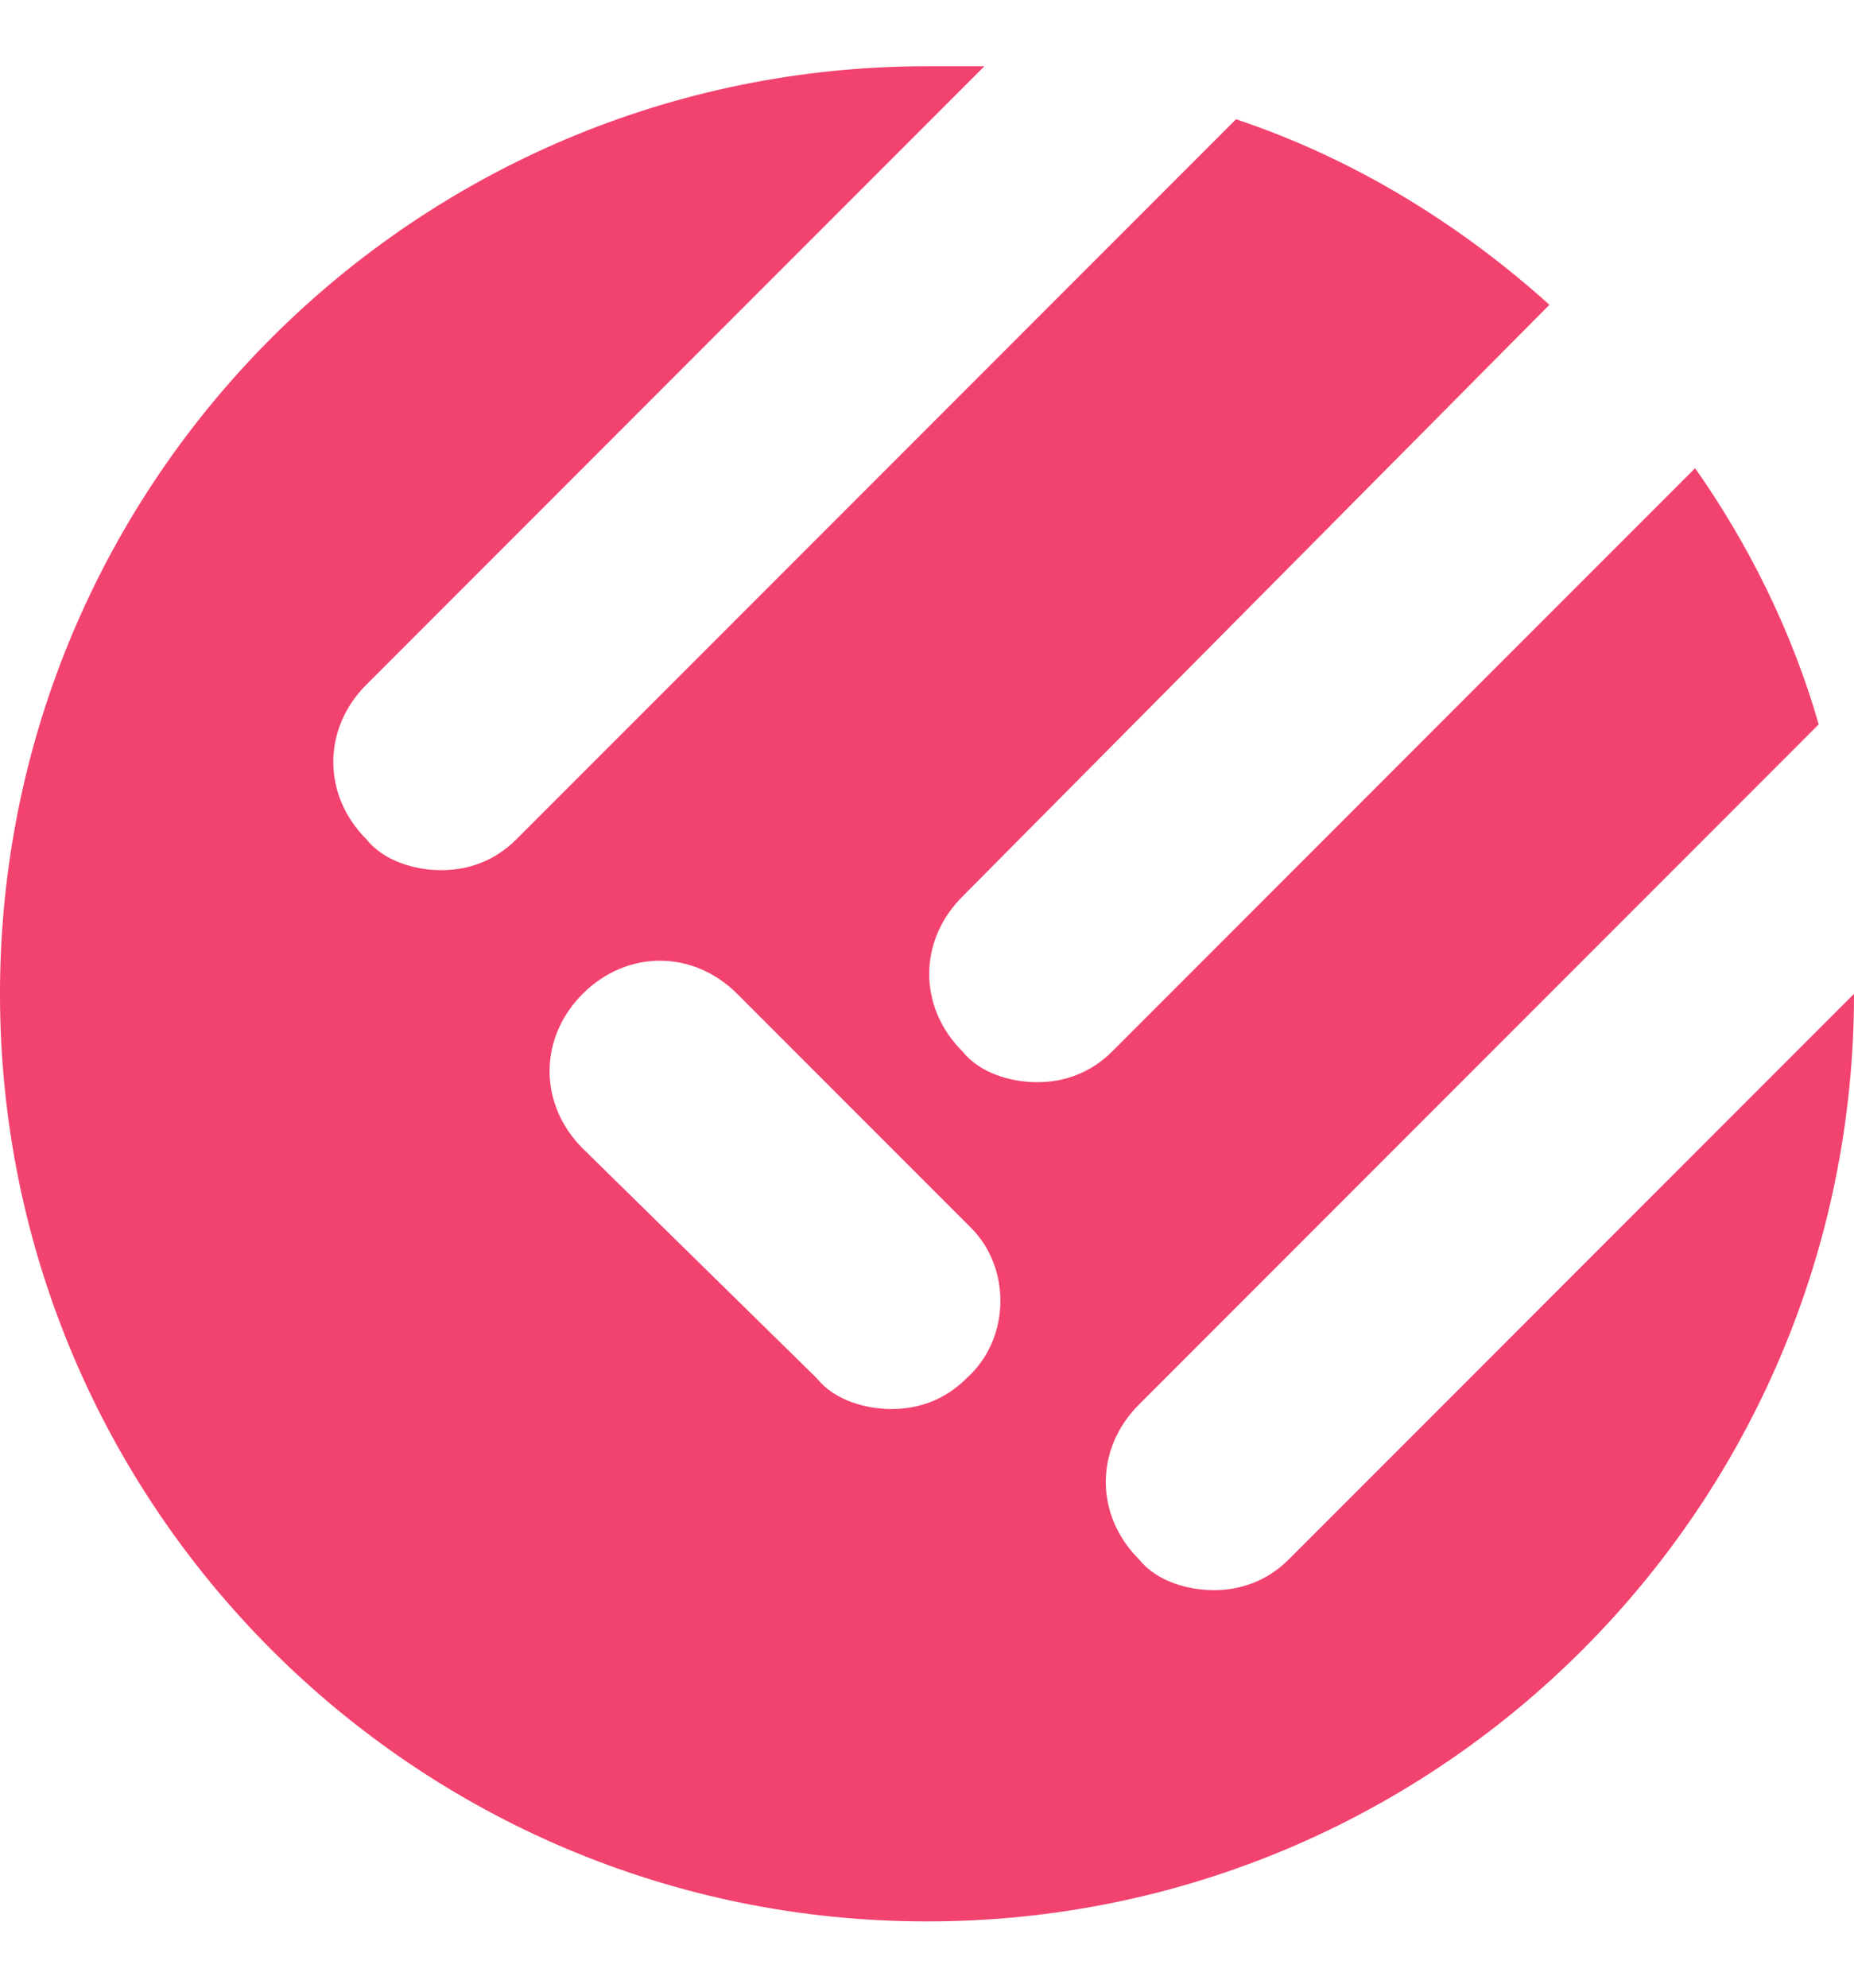 <svg width="42" height="45" viewBox="0 0 42 45" fill="none" xmlns="http://www.w3.org/2000/svg">
<path d="M27.5 36C26.9 36 26.2 35.8 25.8 35.3C24.8 34.3 24.8 32.8 25.8 31.8L41.2 16.4C40.6 14.3 39.6 12.3 38.4 10.6L25.2 23.8C24.7 24.3 24.1 24.5 23.5 24.5C22.9 24.5 22.2 24.3 21.8 23.8C20.8 22.8 20.8 21.3 21.8 20.3L35.1 6.9C33.1 5.1 30.7 3.6 28 2.7L11.7 19C11.2 19.5 10.6 19.7 10 19.7C9.4 19.7 8.7 19.5 8.3 19C7.3 18 7.3 16.5 8.3 15.5L22.3 1.5C21.9 1.5 21.5 1.5 21 1.5C9.4 1.5 0 10.9 0 22.5C0 34.1 9.4 43.5 21 43.5C32.6 43.5 42 34.1 42 22.5L29.2 35.3C28.7 35.8 28.1 36 27.5 36ZM21.9 31.2C21.4 31.7 20.8 31.9 20.2 31.9C19.6 31.9 18.9 31.7 18.5 31.2L13.2 26C12.2 25 12.2 23.5 13.2 22.5C14.2 21.5 15.7 21.5 16.7 22.5L22 27.8C22.9 28.7 22.9 30.3 21.9 31.2Z" fill="#F2426E"/>
</svg>
